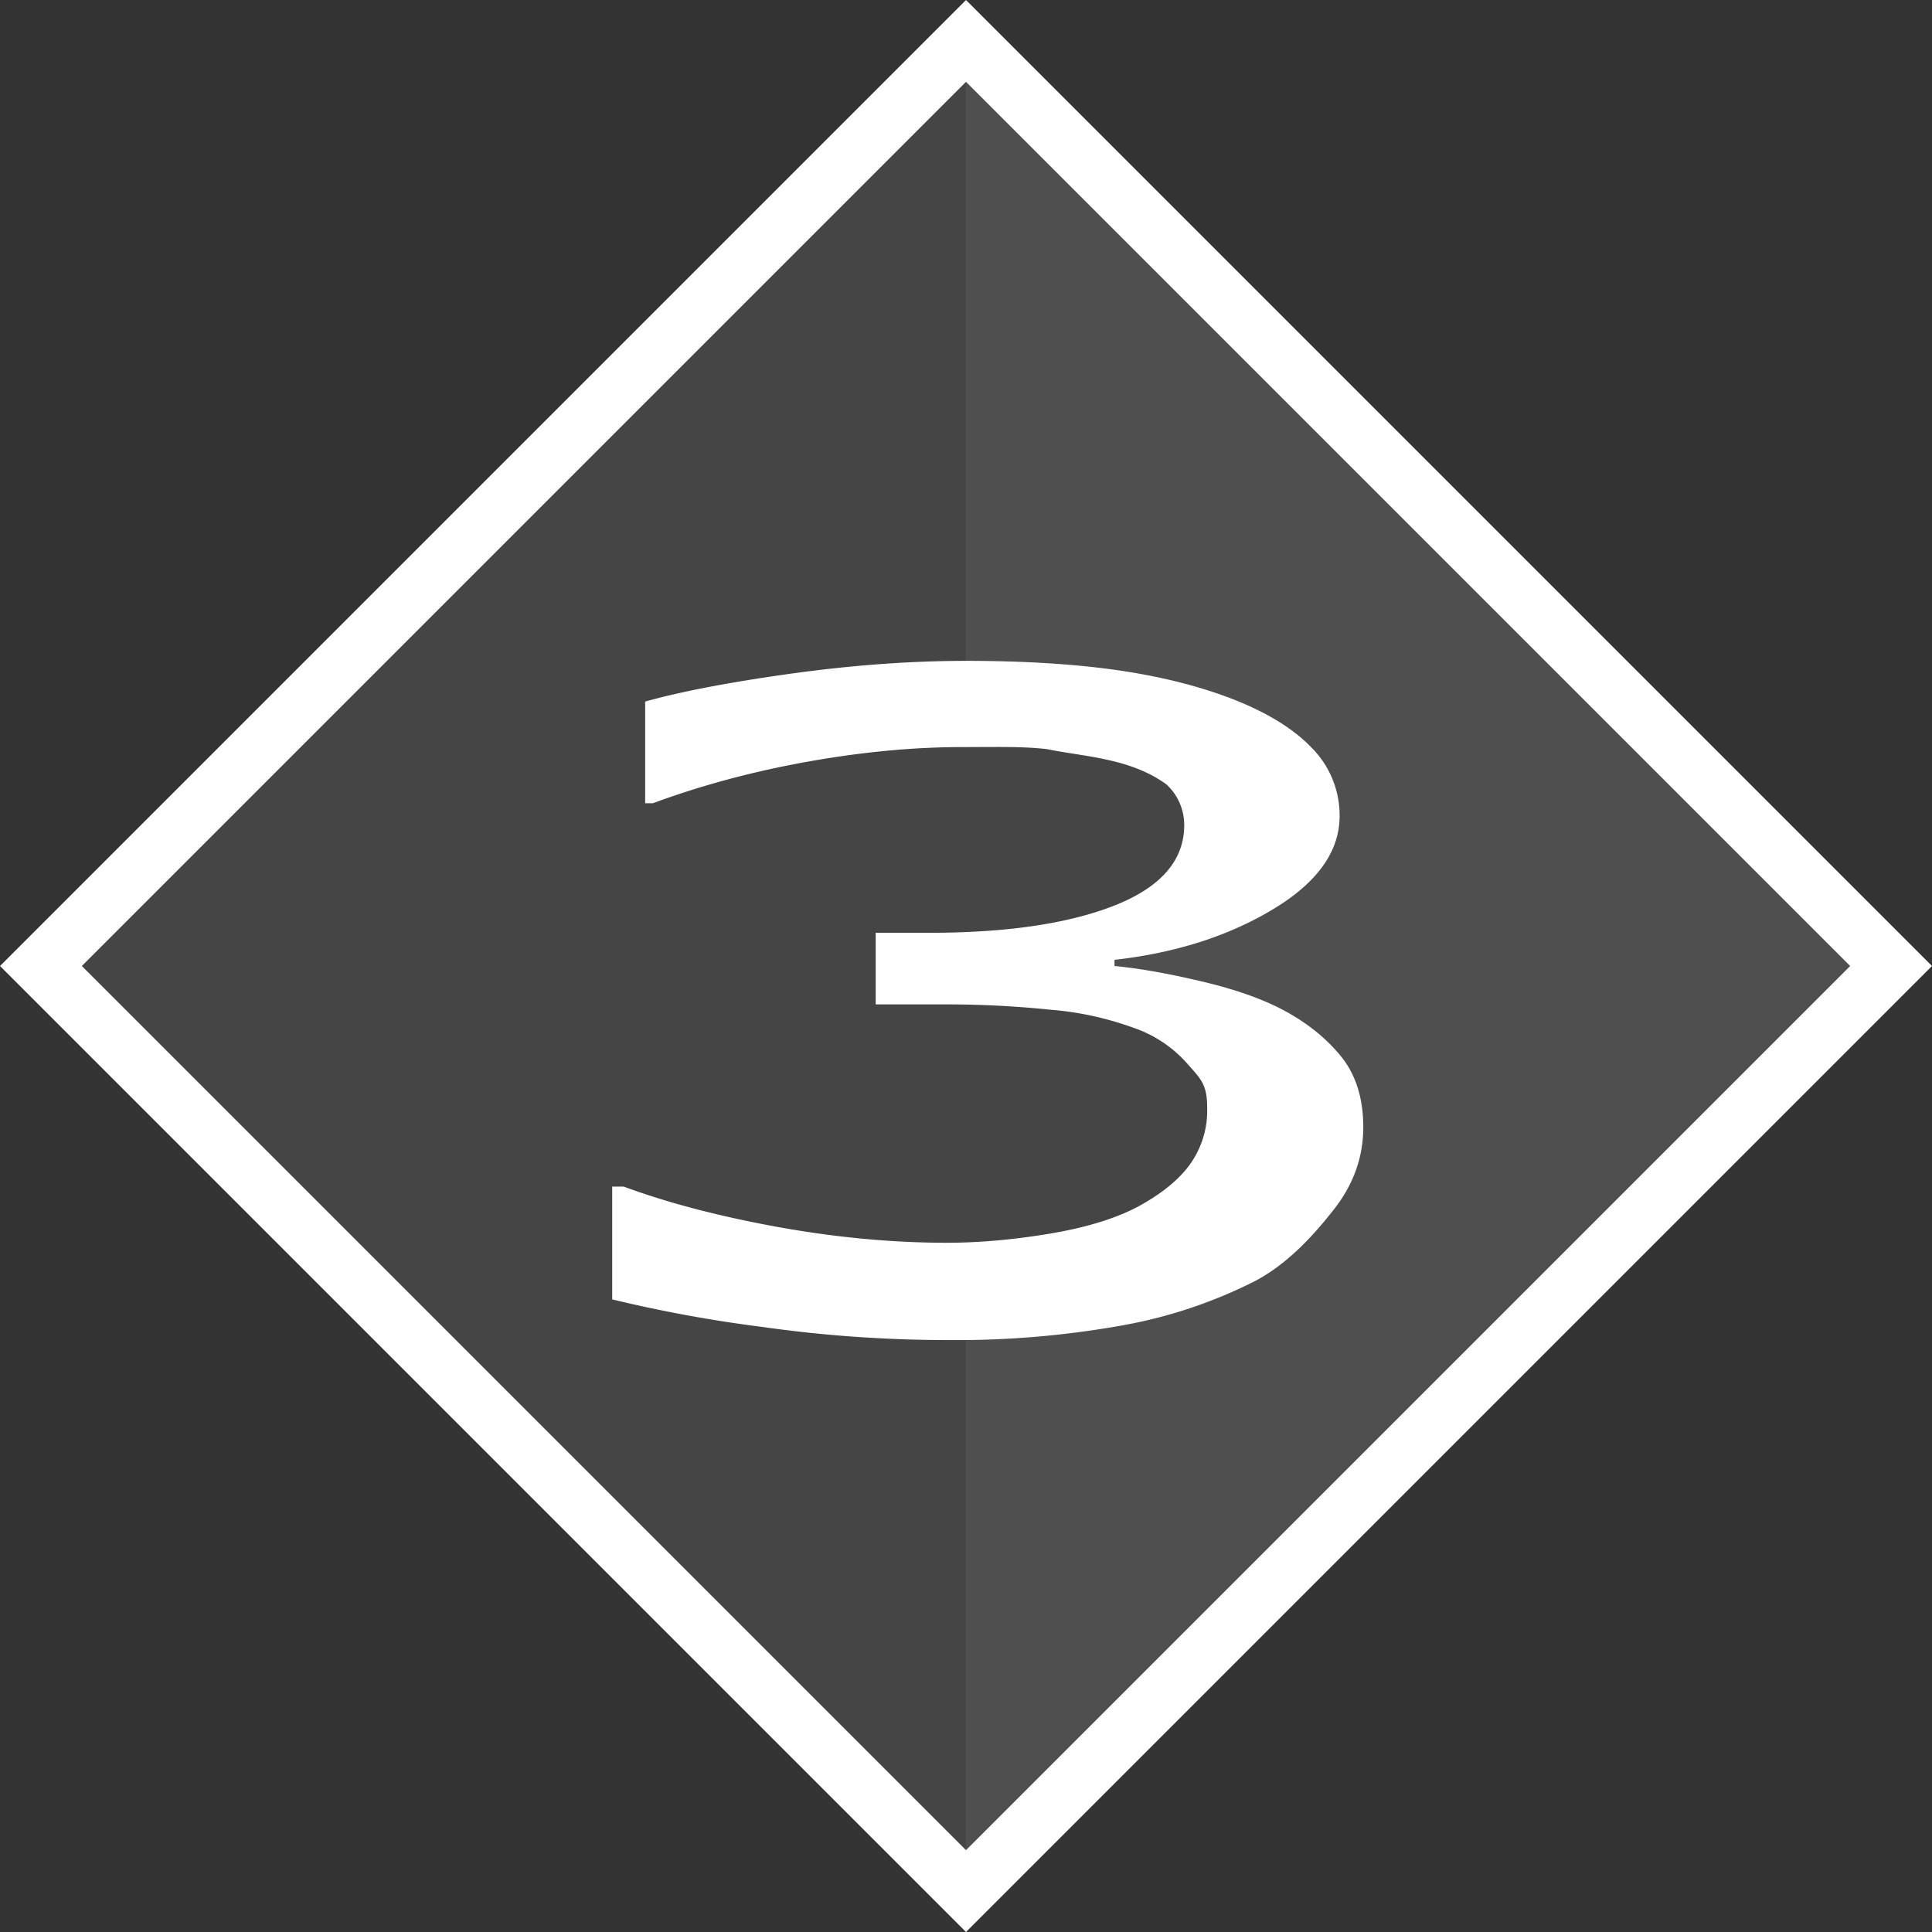 <svg xmlns="http://www.w3.org/2000/svg" height="16" viewBox="0 0 16 16" width="16"><rect x="0" y="0" width="16" height="16" fill="#333333" stroke="none"/><title>Template icons dark</title><defs><linearGradient id="a"><stop offset="0" stop-color="#36549f"/><stop offset="1" stop-color="#1b2b5e"/></linearGradient><linearGradient id="b"><stop offset="0" stop-color="#915faf"/><stop offset="1" stop-color="#492f75"/></linearGradient></defs><path d="M0 8l8-8 8 8-8 8z" fill="#fafafa" fill-opacity=".089" stroke-width="4.31"/><path d="M8 0l8 8-8 8v-5l2.4-.6.56-1.4L9 8l1.78-1-.203-1L8 5.582z" fill="#fff" fill-opacity=".057" stroke-width="4.31"/><path style="line-height:13.432;-inkscape-font-specification:Verdana" d="M10.593 8.347c.203.103.37.231.5.386.132.155.197.356.197.601 0 .244-.078.467-.234.67-.157.202-.376.453-.66.604a3.98 3.98 0 0 1-1.122.372 7.782 7.782 0 0 1-1.407.118c-.524 0-1.04-.036-1.547-.108a11.36 11.36 0 0 1-1.25-.229v-.934h.096c.359.133.782.244 1.268.333.486.088.955.132 1.407.132.267 0 .55-.025.85-.075.3-.05.543-.124.729-.222.194-.105.338-.22.431-.347a.763.763 0 0 0 .146-.48c0-.19-.055-.235-.165-.36a1.04 1.04 0 0 0-.444-.296 2.617 2.617 0 0 0-.69-.15 8.34 8.34 0 0 0-.876-.044h-.57v-.593h.443c.643 0 1.154-.076 1.535-.226.384-.152.577-.374.577-.665a.456.456 0 0 0-.146-.337c-.3-.22-.686-.23-.99-.293-.206-.024-.44-.017-.703-.017-.401 0-.828.04-1.28.121-.453.081-.88.196-1.281.344h-.064V5.81c.3-.084.7-.16 1.199-.23.503-.07.989-.107 1.458-.107.46 0 .866.024 1.217.072.35.048.668.124.951.229.304.114.535.253.691.415a.793.793 0 0 1 .235.569c0 .295-.186.554-.558.776-.368.22-.803.358-1.306.415V8c.203.02.435.06.697.122.262.06.484.134.666.225z" font-weight="400" font-size="11.366" font-family="Verdana" letter-spacing="0" word-spacing="0" fill="#fff" stroke-width=".185"/><path d="M.339 8L8 .339 15.661 8 8 15.661z" fill="none" fill-opacity=".344" stroke="#fff" stroke-width=".479" stroke-opacity=".995"/></svg>